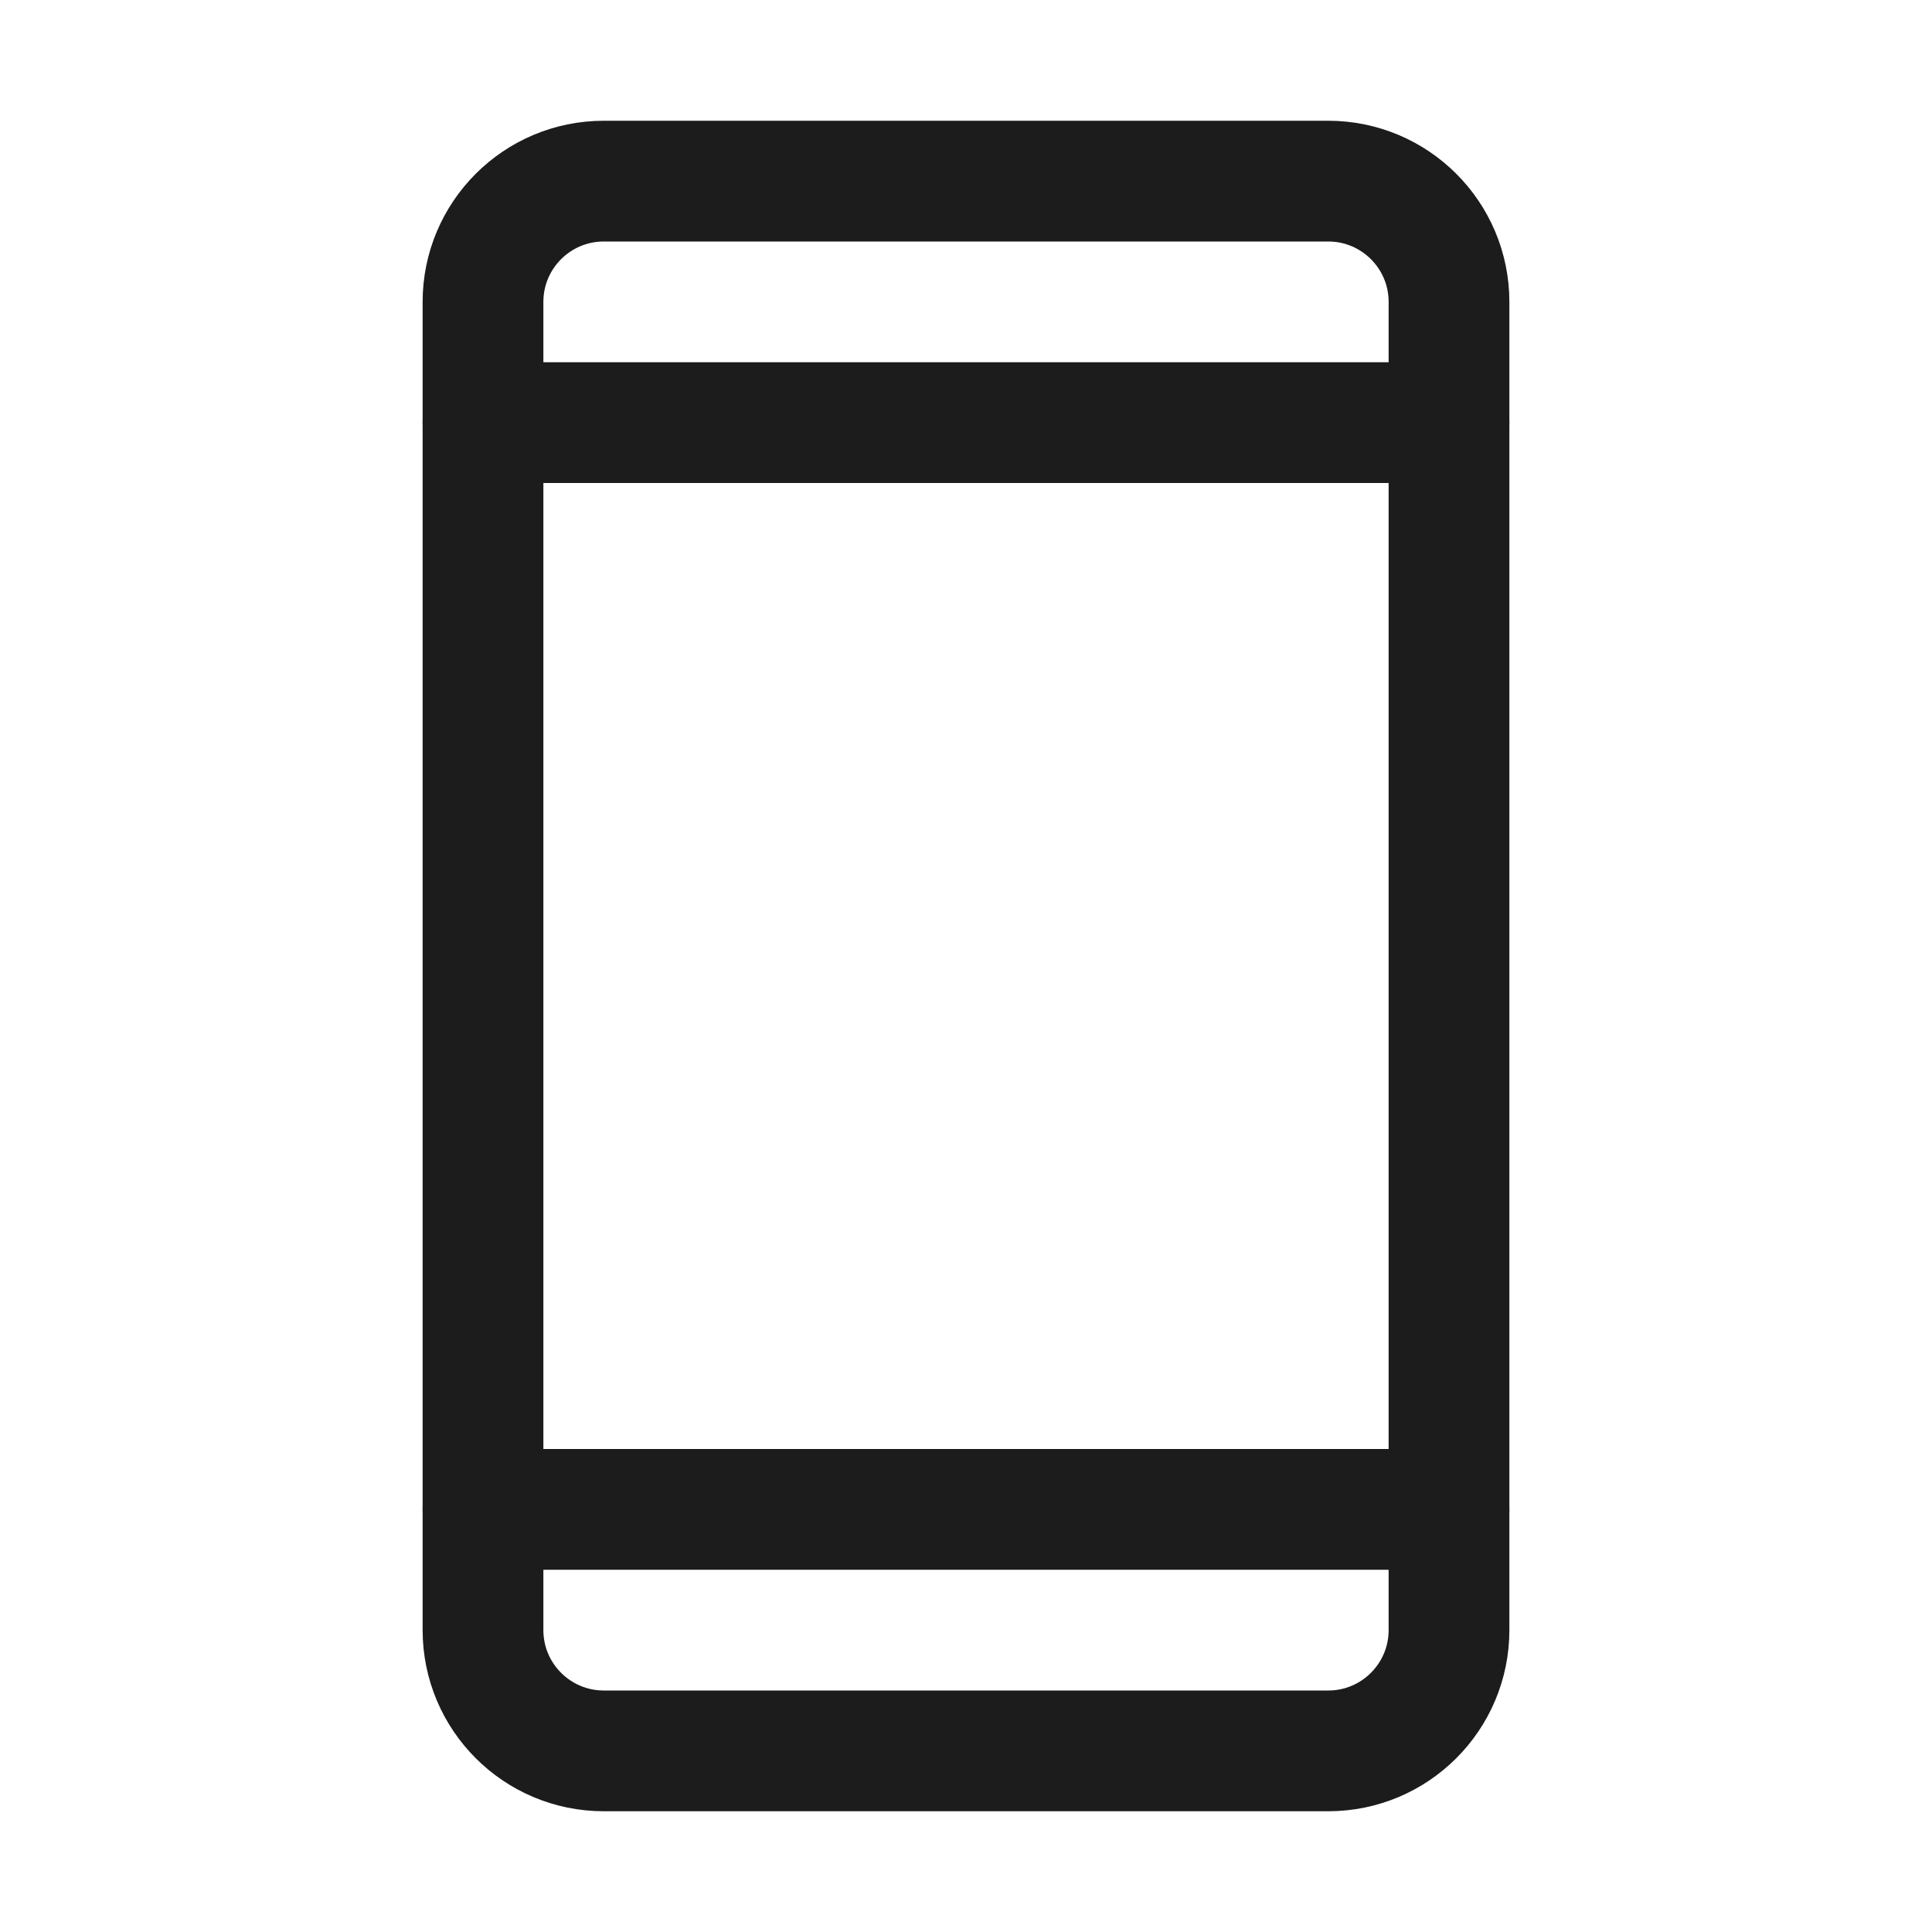<svg width="24" height="24" viewBox="0 0 24 24" fill="none" xmlns="http://www.w3.org/2000/svg">
<path d="M16.5 2.25H7.5C6.672 2.25 6 2.922 6 3.75V20.25C6 21.078 6.672 21.75 7.5 21.75H16.5C17.328 21.75 18 21.078 18 20.25V3.75C18 2.922 17.328 2.25 16.5 2.25Z" stroke="#1C1C1C" stroke-width="1.5" stroke-linecap="round" stroke-linejoin="round"/>
<path d="M6 5.25H18" stroke="#1C1C1C" stroke-width="1.5" stroke-linecap="round" stroke-linejoin="round"/>
<path d="M6 18.75H18" stroke="#1C1C1C" stroke-width="1.5" stroke-linecap="round" stroke-linejoin="round"/>
</svg>
